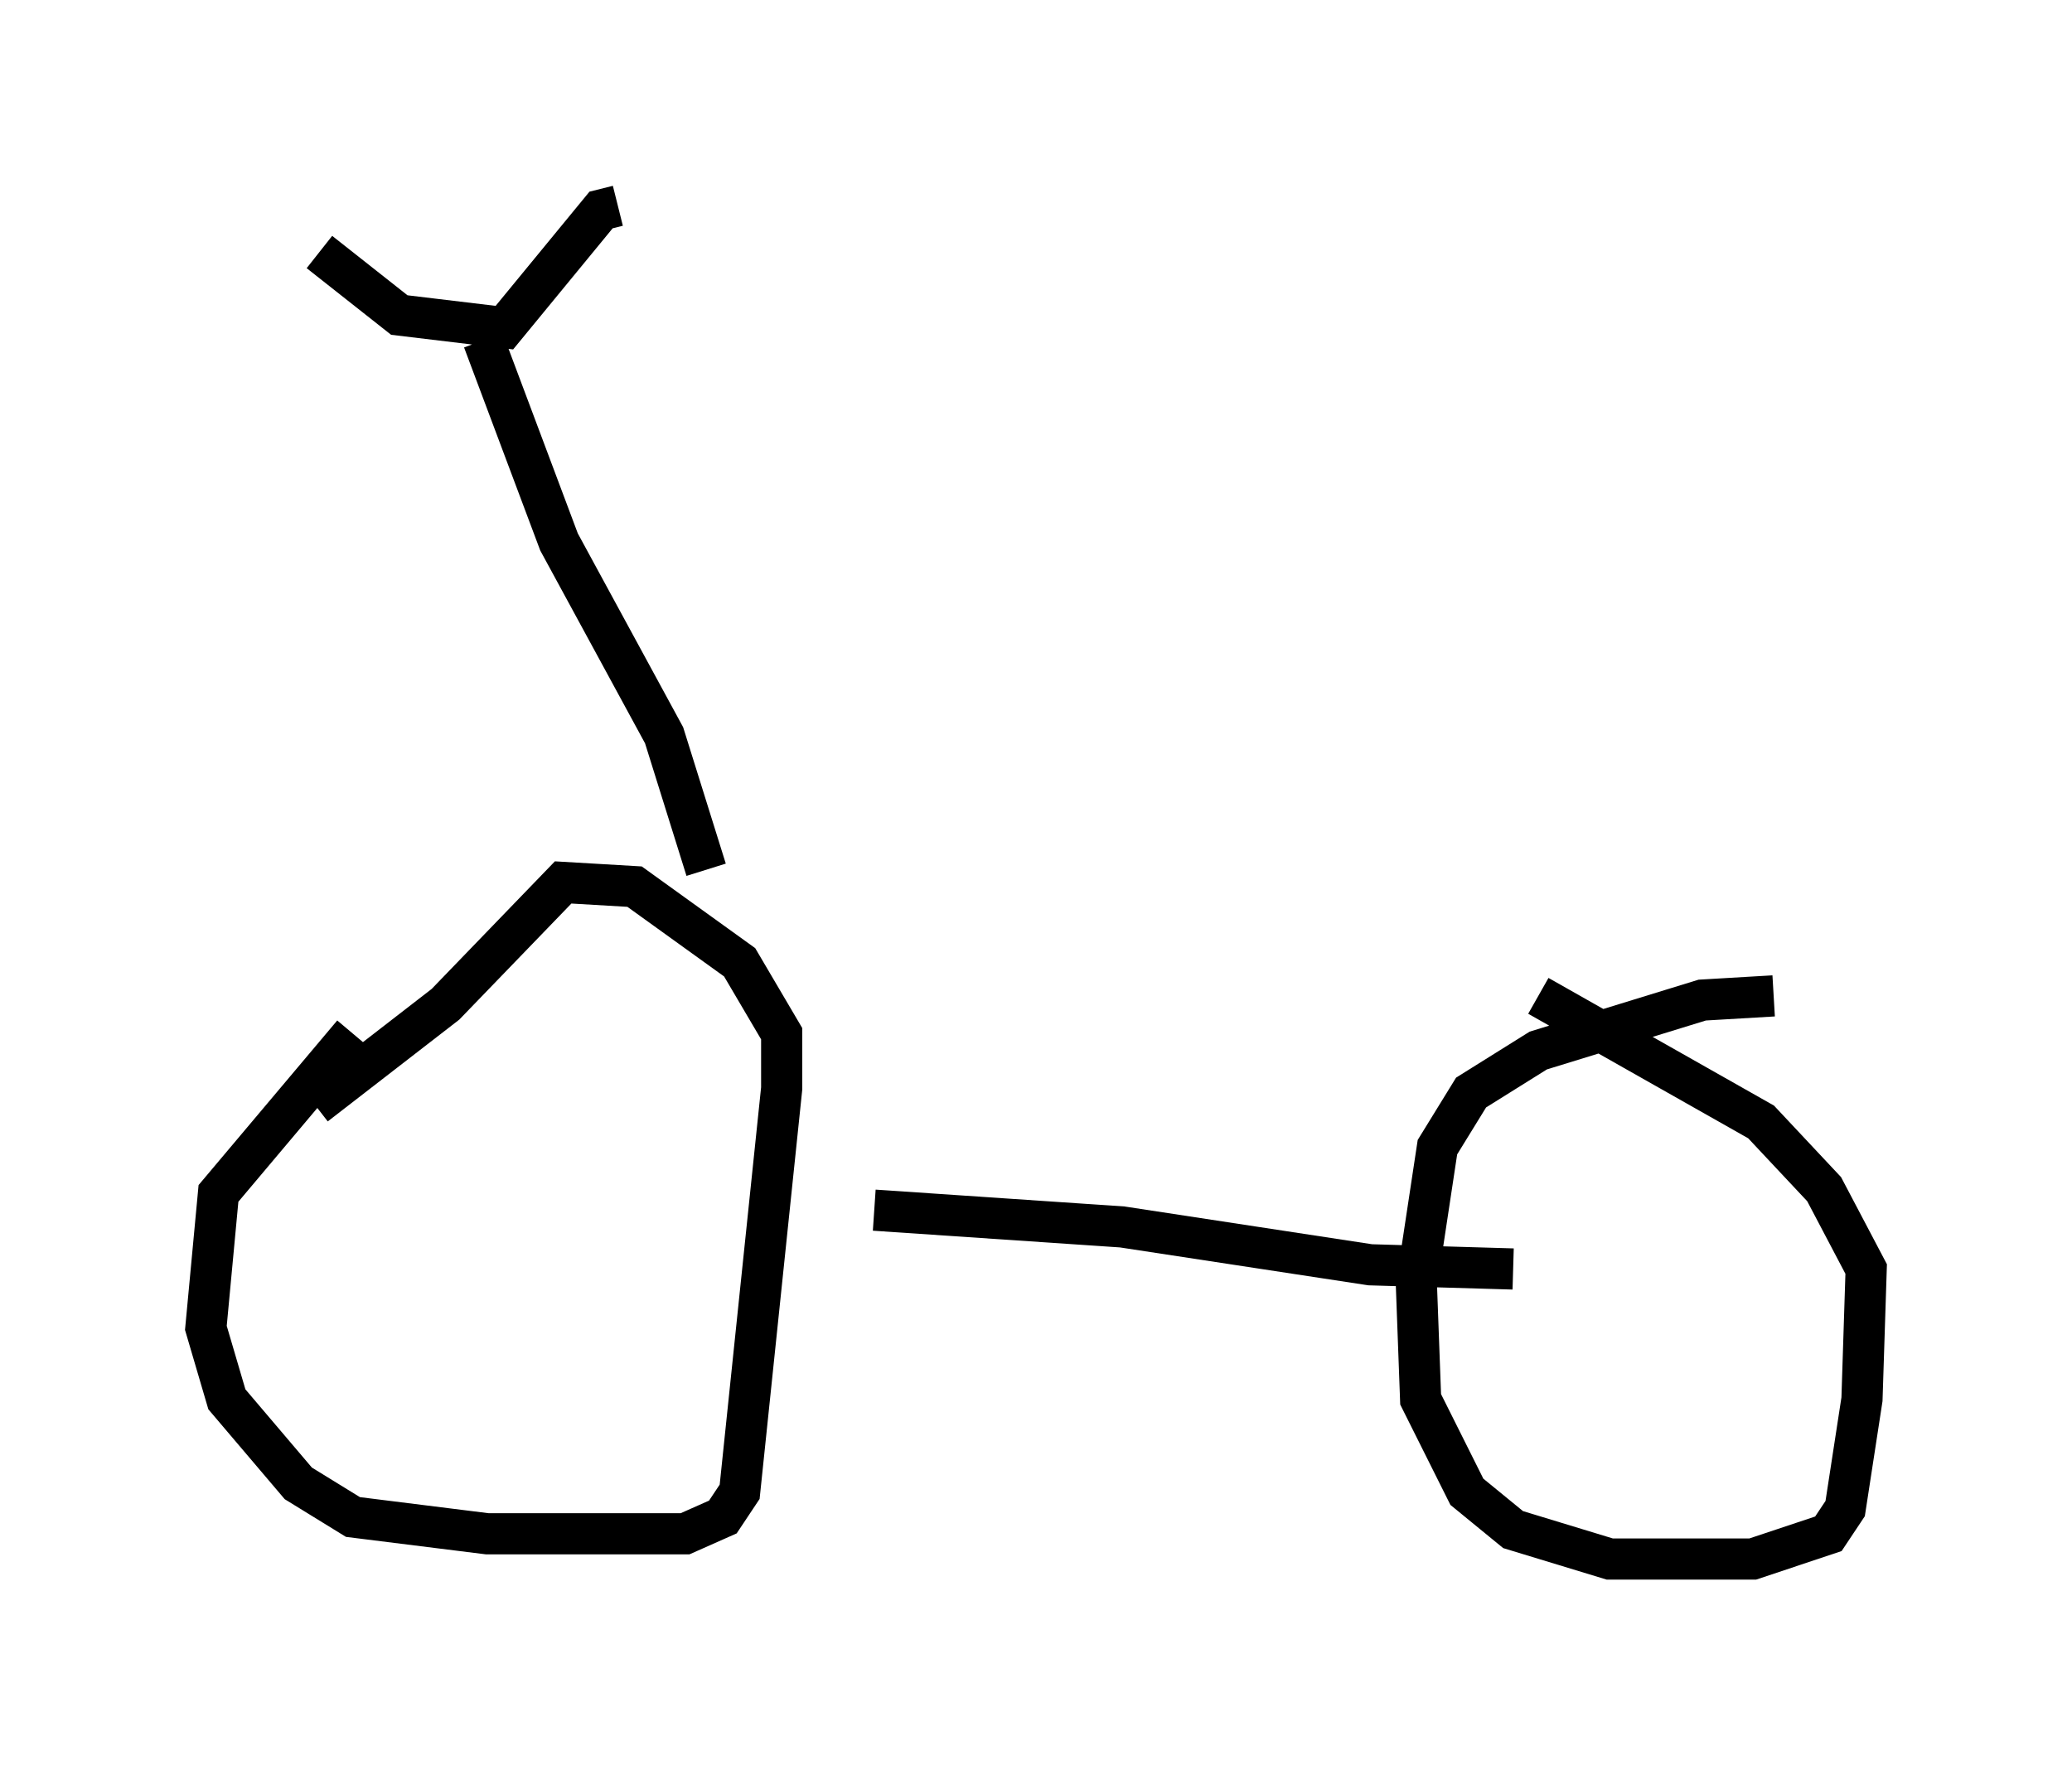 <?xml version="1.0" encoding="utf-8" ?>
<svg baseProfile="full" height="42.871" version="1.1" width="50.323" xmlns="http://www.w3.org/2000/svg" xmlns:ev="http://www.w3.org/2001/xml-events" xmlns:xlink="http://www.w3.org/1999/xlink"><defs /><rect fill="white" height="42.871" width="50.323" x="0" y="0" /><path d="M10.921, 24.192 m-2.348, 0.919 l-3.267, 3.879 -0.306, 3.267 l0.51, 1.735 1.735, 2.042 l1.327, 0.817 3.267, 0.408 l4.798, 0.0 0.919, -0.408 l0.408, -0.613 1.021, -9.8 l0.0, -1.327 -1.021, -1.735 l-2.552, -1.838 -1.735, -0.102 l-2.858, 2.96 -3.165, 2.45 m35.423, -2.654 l-1.735, 0.102 -3.981, 1.225 l-1.633, 1.021 -0.817, 1.327 l-0.51, 3.369 0.102, 2.756 l1.123, 2.246 1.123, 0.919 l2.348, 0.715 3.471, 0.0 l1.838, -0.613 0.408, -0.613 l0.408, -2.654 0.102, -3.165 l-1.021, -1.94 -1.531, -1.633 l-5.41, -3.063 m-16.129, 5.206 l6.023, 0.408 6.023, 0.919 l3.471, 0.102 m-25.011, -22.561 l1.838, 4.9 2.552, 4.696 l1.021, 3.267 m-9.392, -15.006 l1.94, 1.531 2.552, 0.306 l2.348, -2.858 0.408, -0.102 " fill="none" stroke="black" stroke-width="1" /></svg>